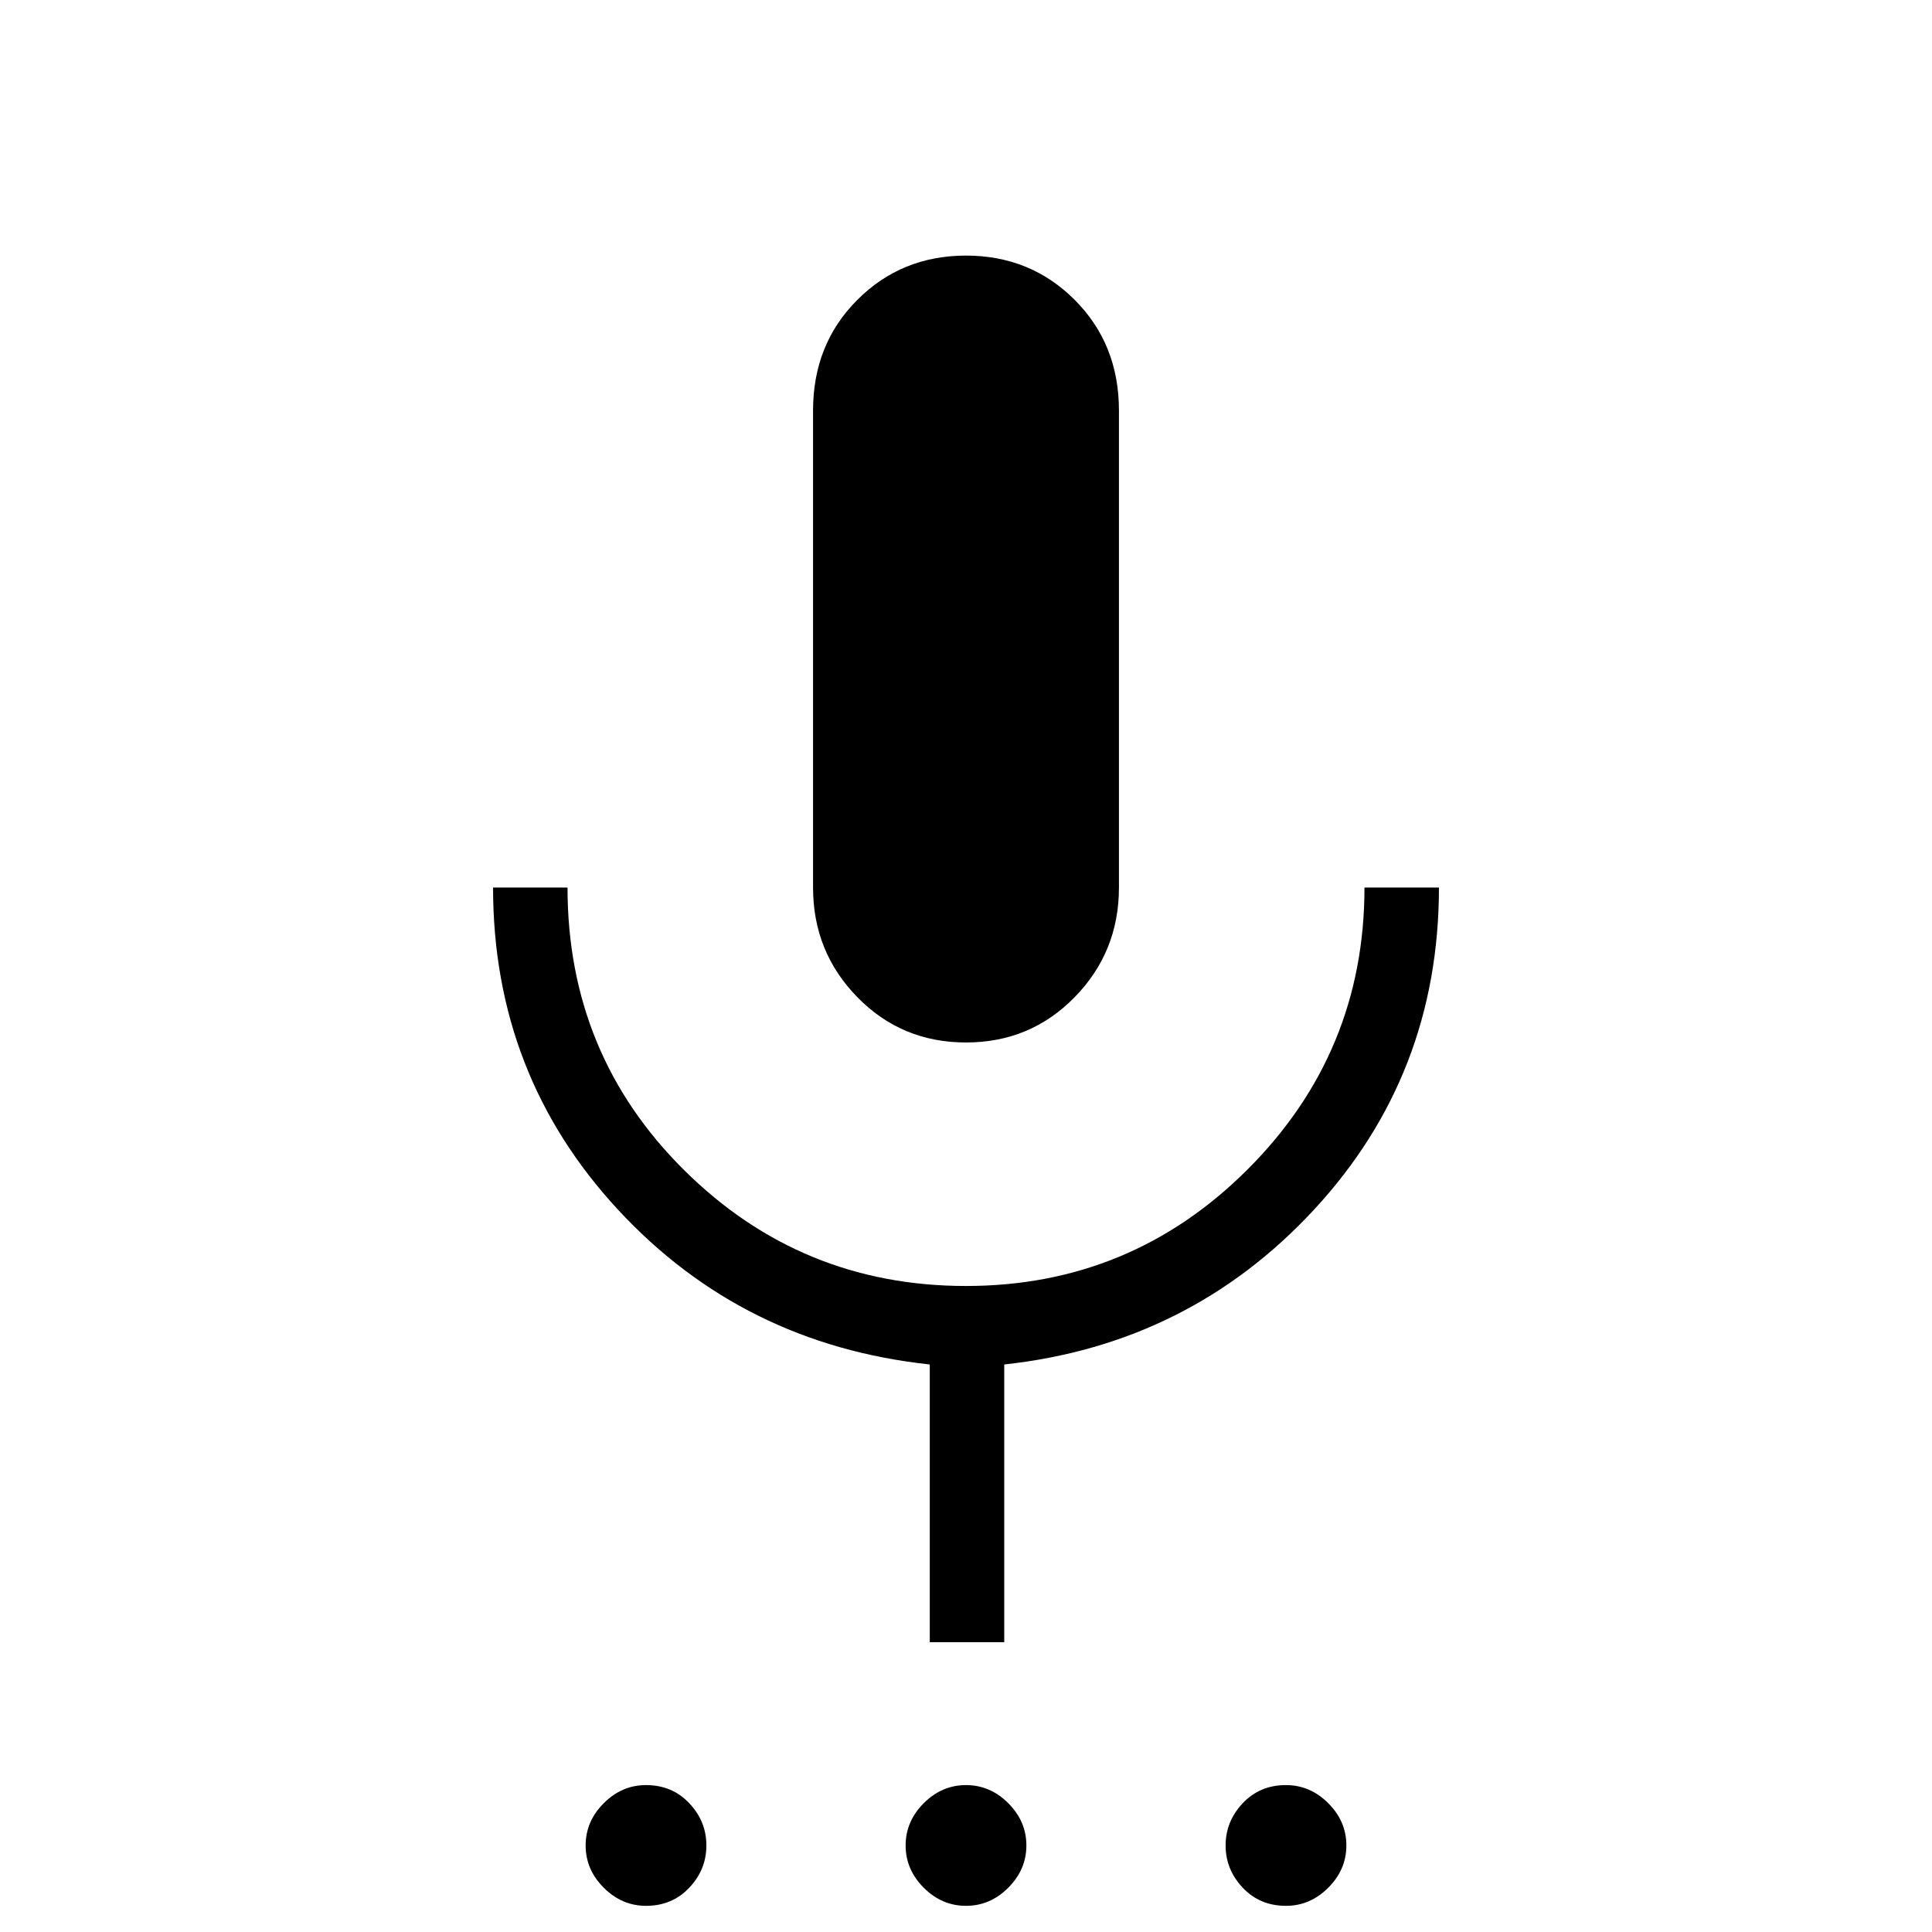 <svg xmlns="http://www.w3.org/2000/svg" height="24" width="24"><path d="M8.025 23.675Q7.725 23.675 7.5 23.45Q7.275 23.225 7.275 22.925Q7.275 22.625 7.5 22.4Q7.725 22.175 8.025 22.175Q8.35 22.175 8.562 22.4Q8.775 22.625 8.775 22.925Q8.775 23.225 8.562 23.45Q8.35 23.675 8.025 23.675ZM12 23.675Q11.7 23.675 11.475 23.45Q11.25 23.225 11.25 22.925Q11.25 22.625 11.475 22.4Q11.7 22.175 12 22.175Q12.3 22.175 12.525 22.4Q12.75 22.625 12.75 22.925Q12.75 23.225 12.525 23.45Q12.3 23.675 12 23.675ZM15.975 23.675Q15.65 23.675 15.438 23.45Q15.225 23.225 15.225 22.925Q15.225 22.625 15.438 22.4Q15.65 22.175 15.975 22.175Q16.275 22.175 16.5 22.4Q16.725 22.625 16.725 22.925Q16.725 23.225 16.5 23.45Q16.275 23.675 15.975 23.675ZM12 12.95Q11.2 12.95 10.65 12.387Q10.1 11.825 10.1 11.025V5.1Q10.1 4.275 10.65 3.725Q11.2 3.175 12 3.175Q12.8 3.175 13.35 3.725Q13.9 4.275 13.9 5.1V11.025Q13.9 11.825 13.35 12.387Q12.8 12.95 12 12.95ZM11.55 20.4V16.95Q9.225 16.7 7.675 15.025Q6.125 13.35 6.125 11.025H7.05Q7.05 13.1 8.5 14.537Q9.95 15.975 12 15.975Q14.05 15.975 15.5 14.525Q16.95 13.075 16.95 11.025H17.875Q17.875 13.35 16.325 15.025Q14.775 16.7 12.475 16.95V20.4Z"/></svg>
